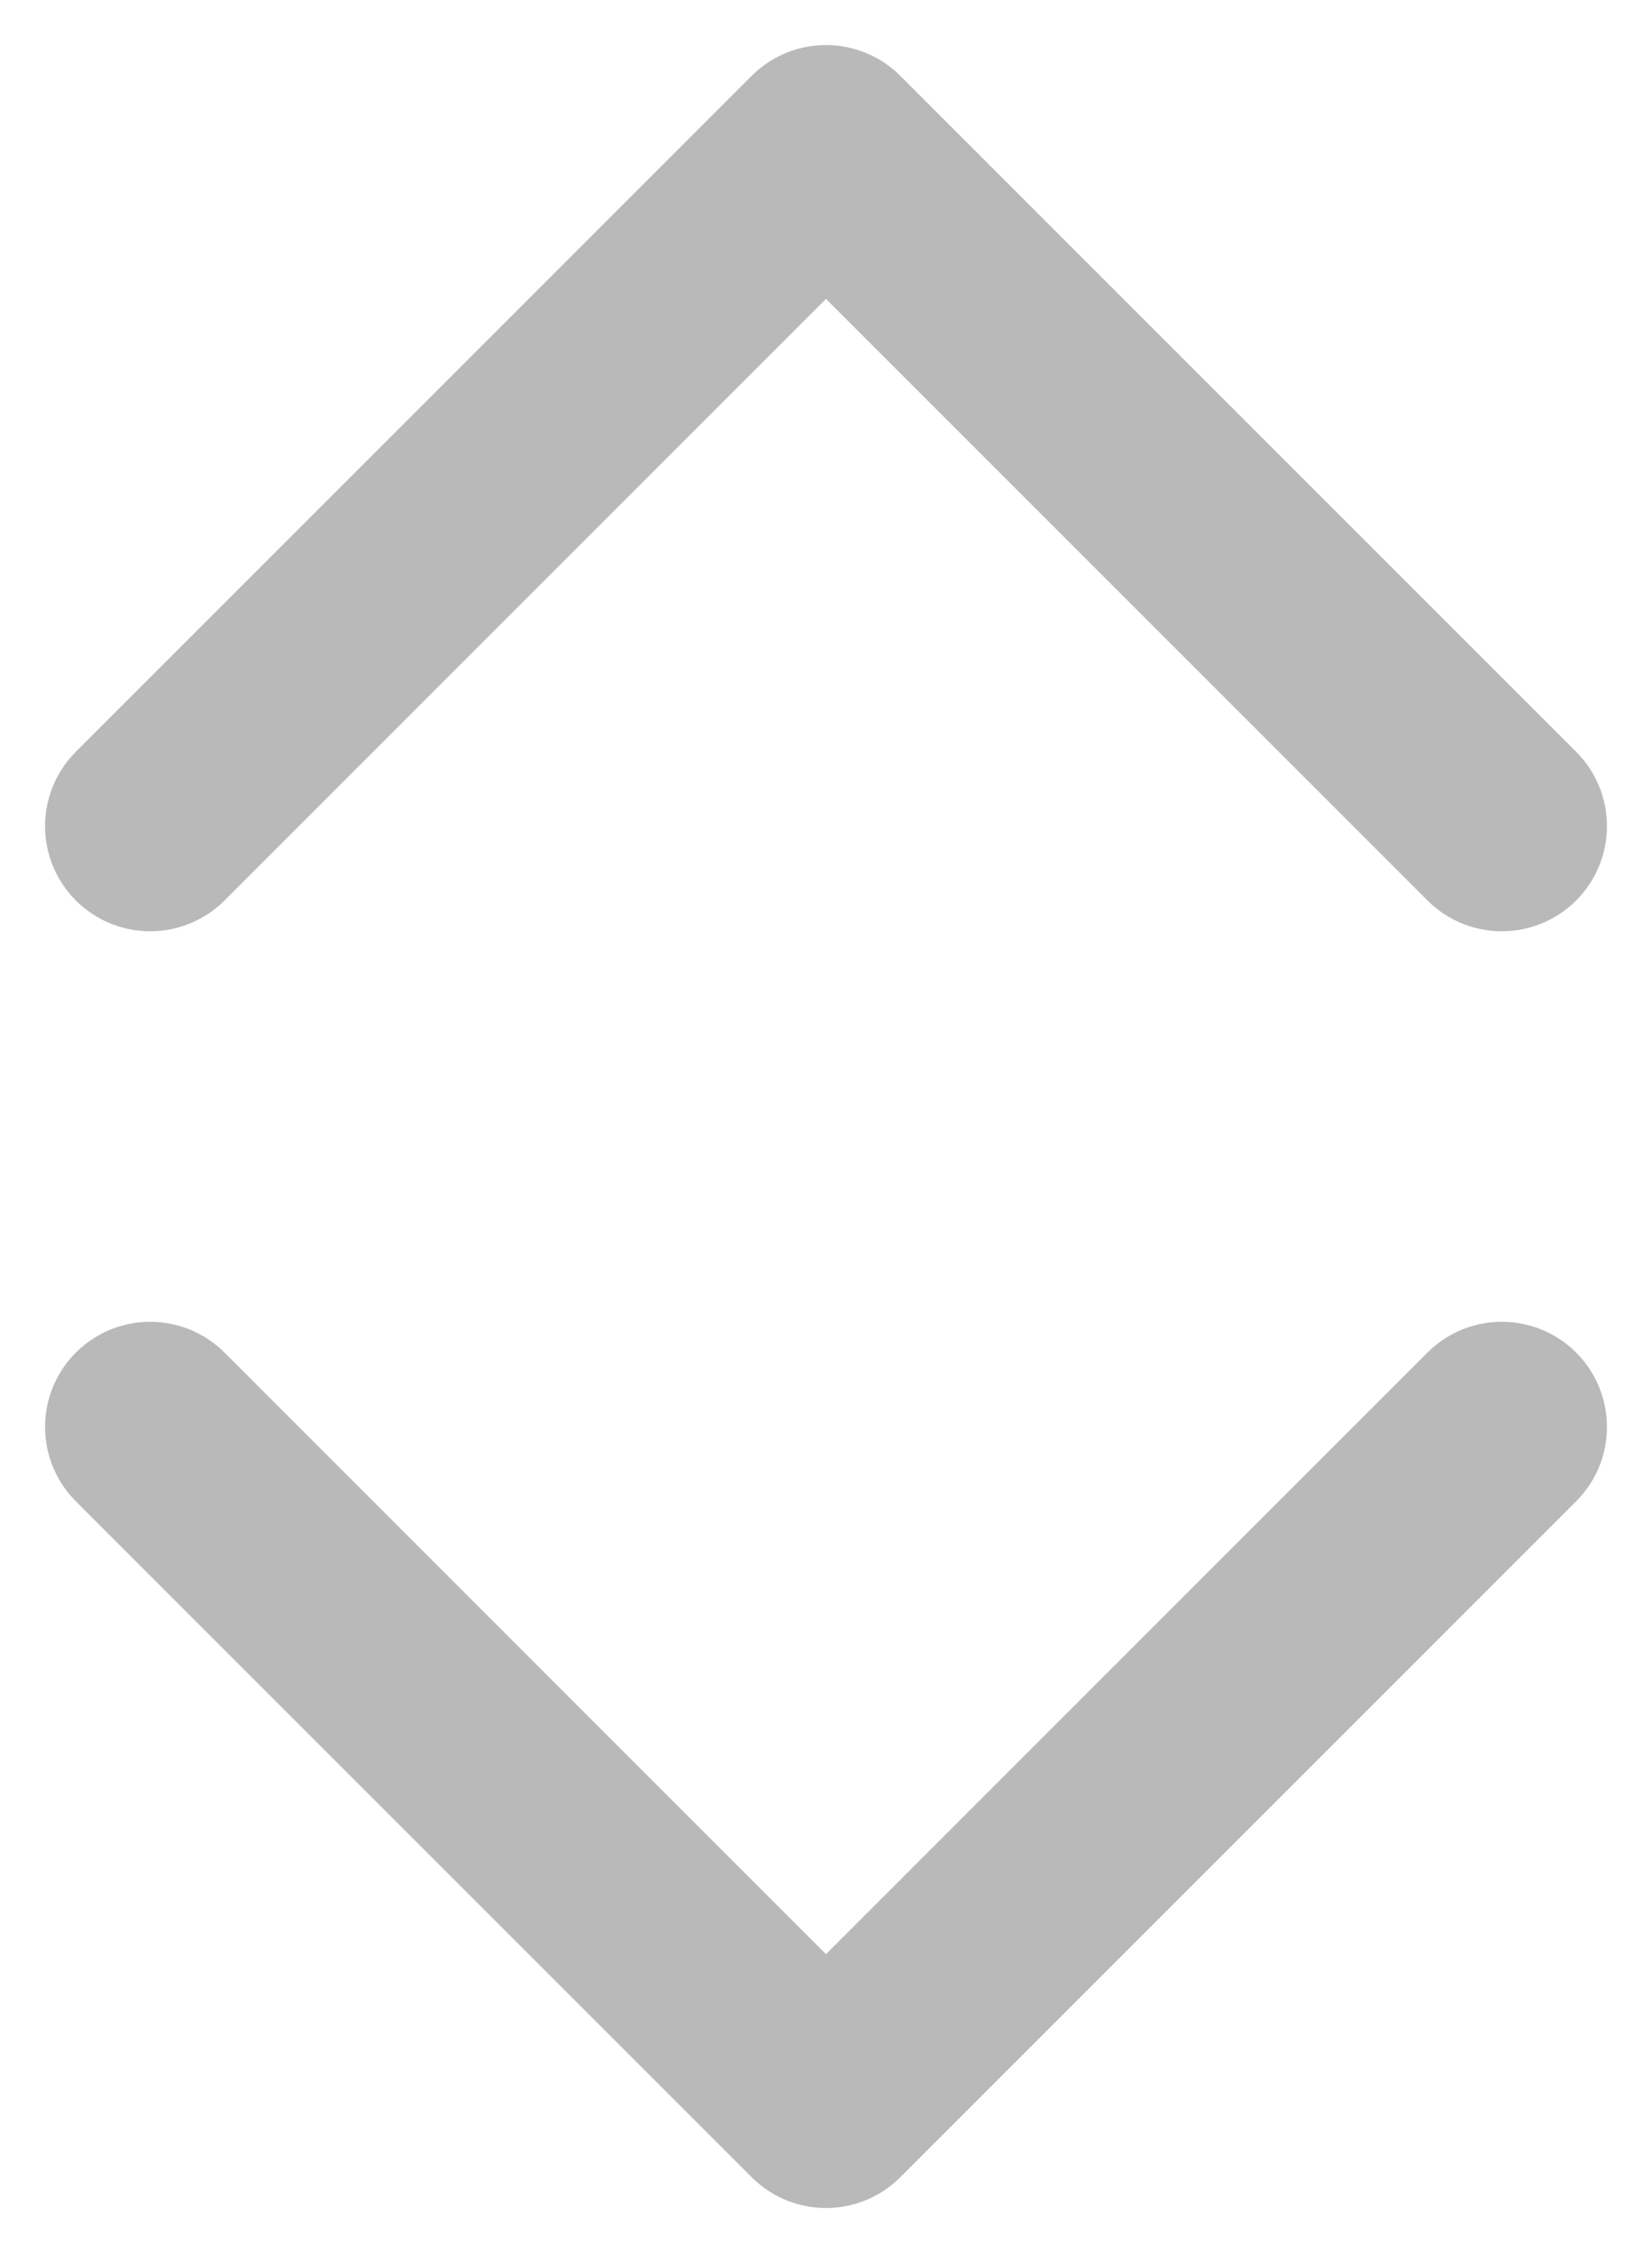 <svg width="11" height="15" viewBox="0 0 11 15" fill="none" xmlns="http://www.w3.org/2000/svg">
<path d="M10 5.5L5.5 1L1 5.5" stroke="#B9B9B9" stroke-width="1.4" stroke-linecap="round" stroke-linejoin="round"/>
<path d="M1 9.5L5.5 14L10 9.5" stroke="#B9B9B9" stroke-width="1.4" stroke-linecap="round" stroke-linejoin="round"/>
</svg>
